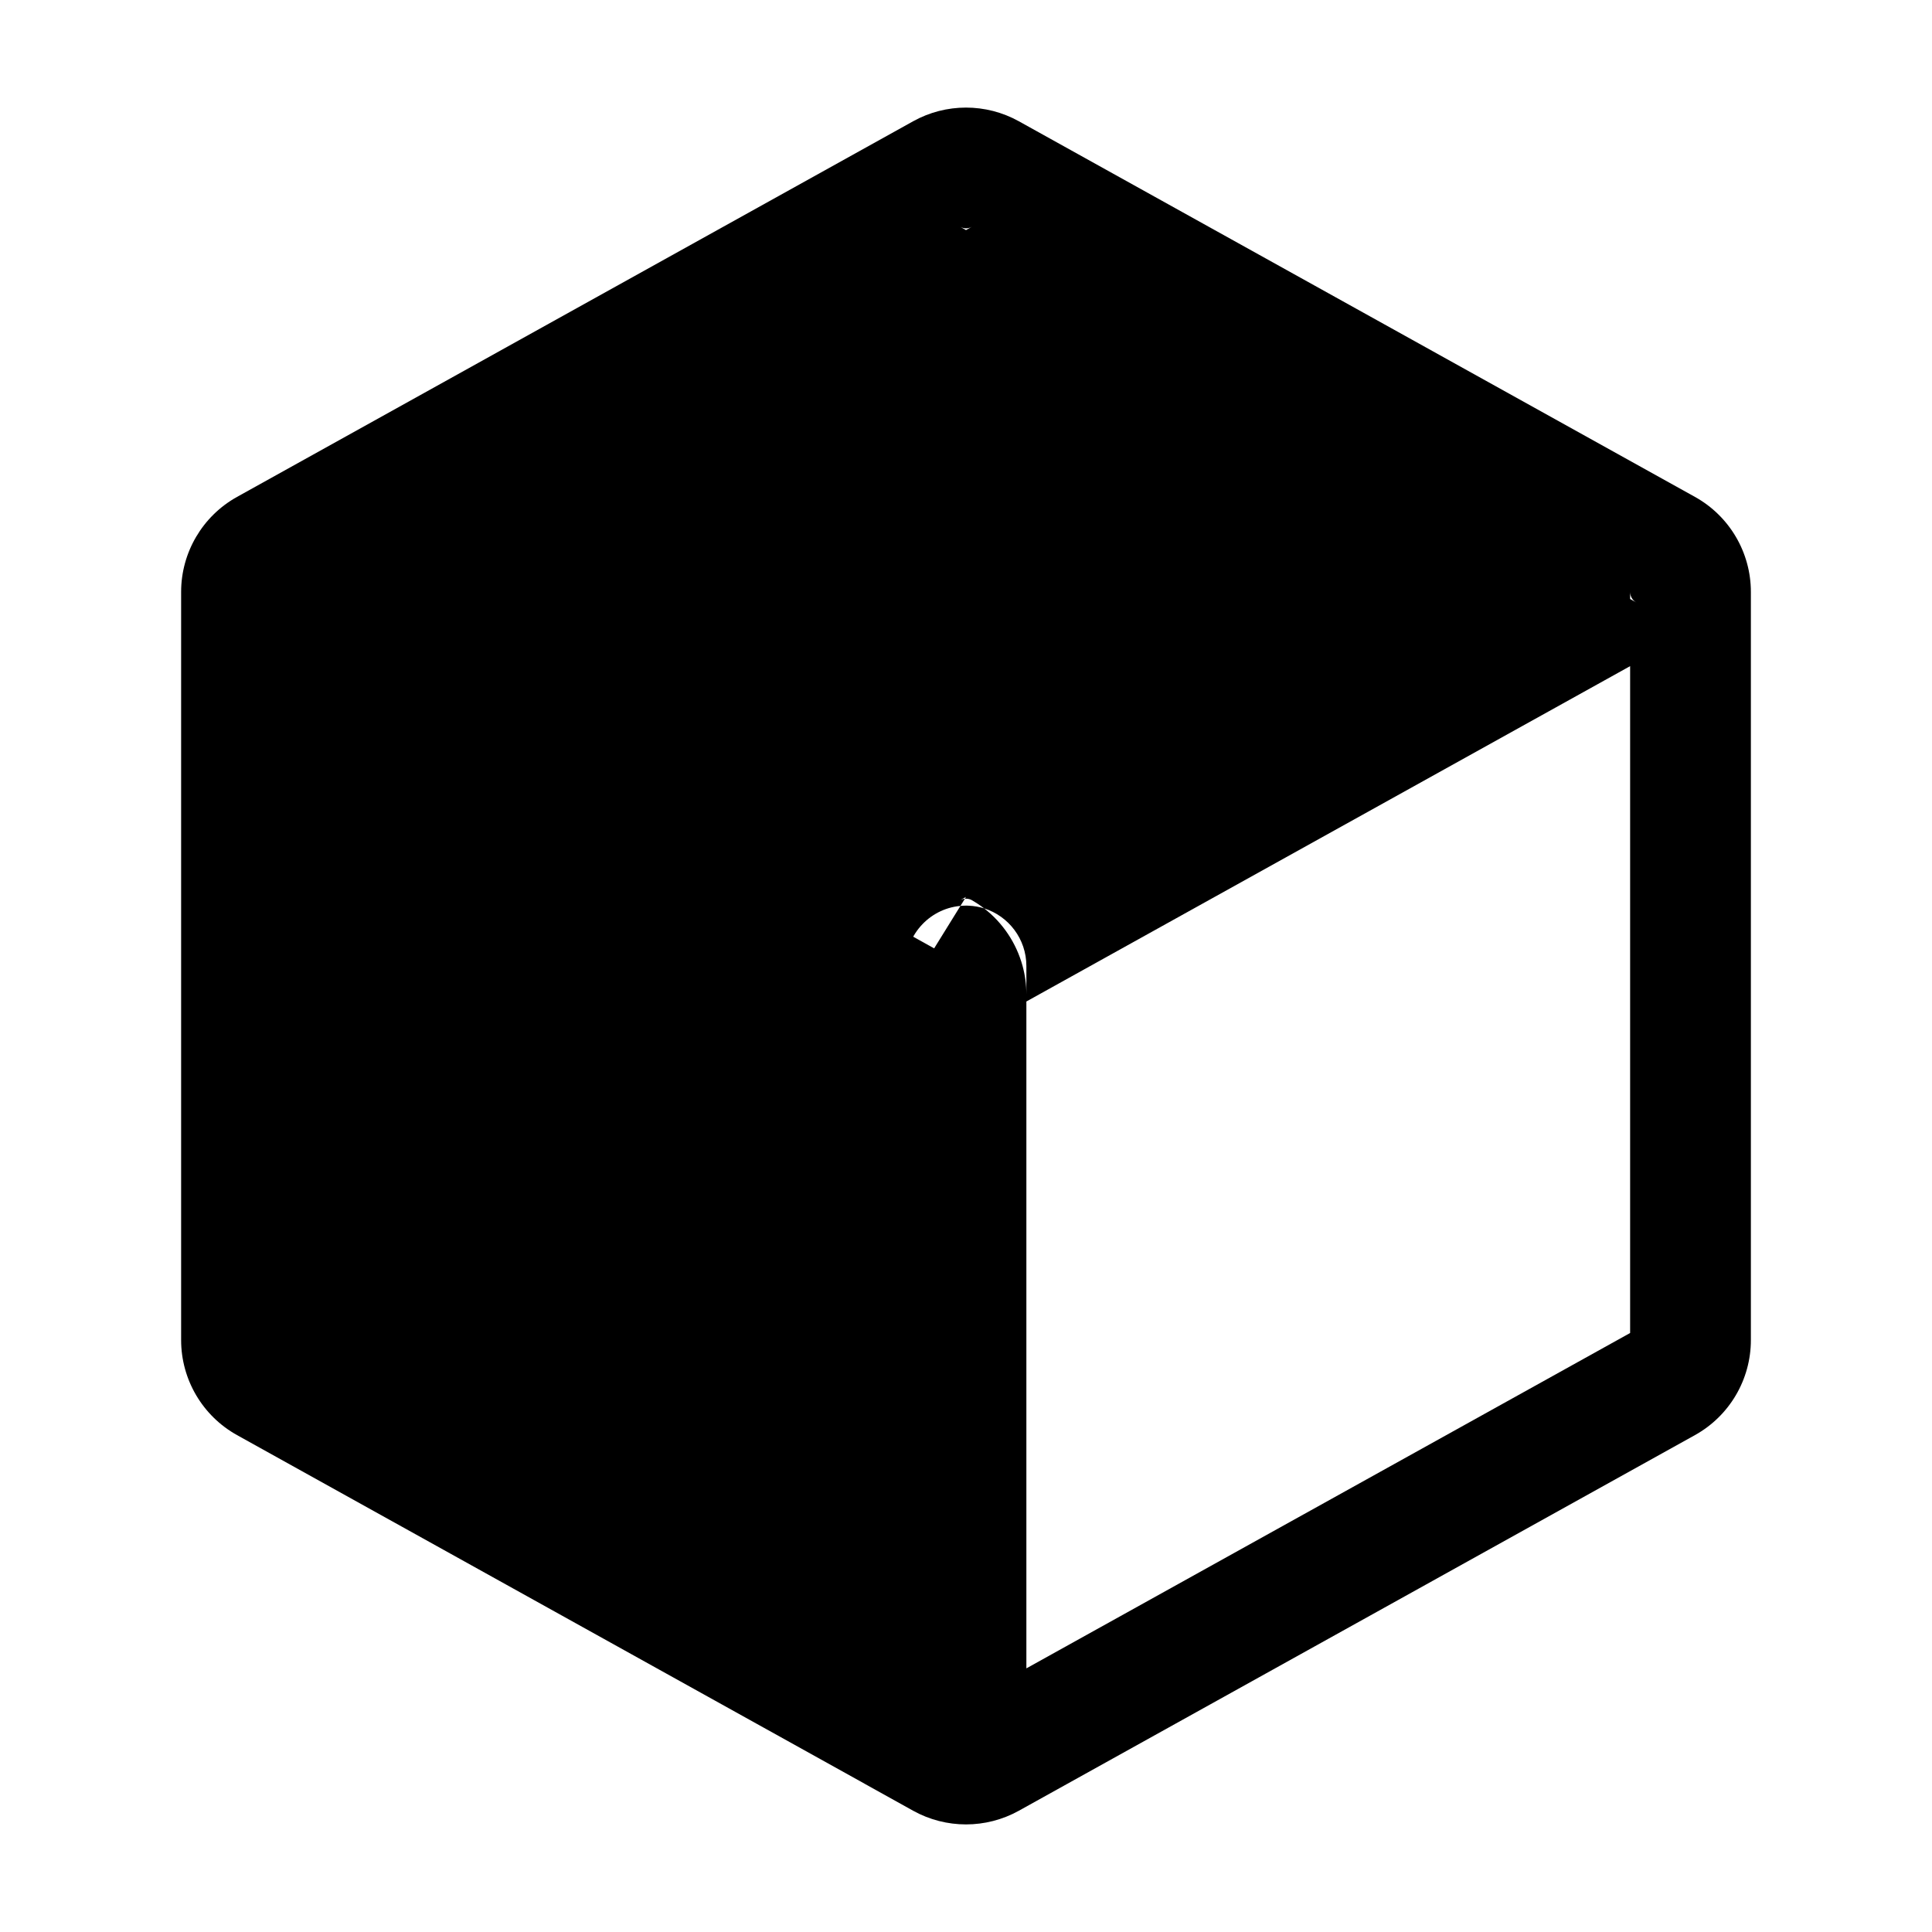 <svg width="24" height="24" viewBox="0 0 24 24" fill="none" xmlns="http://www.w3.org/2000/svg">
<g id="3d-select-face">
<g clip-path="url(#clip0_232_413)">
<g id="Weight=Dynamic">
<g id="Vector">
<path d="M11.691 11.829L3.891 7.495C3.491 7.273 3 7.562 3 8.02V16.647C3 16.865 3.118 17.066 3.309 17.171L11.109 21.505C11.508 21.727 12 21.438 12 20.98V12.353C12 12.135 11.882 11.934 11.691 11.829Z" fill="black"/>
</g>
<path id="Vector (Stroke)" fill-rule="evenodd" clip-rule="evenodd" d="M11.344 1.506C11.752 1.28 12.248 1.28 12.656 1.506L12.291 2.162L12.656 1.506L21.056 6.173C21.484 6.411 21.75 6.863 21.75 7.353L21.75 16.647C21.75 17.137 21.484 17.589 21.056 17.827L12.656 22.494C12.248 22.72 11.752 22.72 11.344 22.494L10.745 22.161C10.745 22.16 10.745 22.16 10.744 22.16L2.944 17.827C2.516 17.589 2.25 17.137 2.25 16.647L2.25 7.353C2.25 6.863 2.516 6.411 2.944 6.173L11.344 1.506L11.709 2.162L11.344 1.506ZM3.75 16.559L11.25 20.725V12.441L3.75 8.275L3.75 16.559ZM4.544 7L4.544 7L12 2.858L12.073 2.817C12.028 2.843 11.973 2.843 11.927 2.817L12 2.858M12 11.142L12 11.142L11.927 11.182C11.967 11.161 12.014 11.158 12.055 11.174C12.059 11.176 12.064 11.178 12.068 11.18C12.07 11.181 12.071 11.182 12.073 11.183C12.126 11.213 12.177 11.247 12.225 11.284C12.165 11.265 12.101 11.254 12.035 11.251C12.028 11.251 12.02 11.25 12.013 11.25C12.008 11.25 12.004 11.25 12 11.25C11.988 11.25 11.977 11.25 11.965 11.251C11.567 11.269 11.25 11.598 11.25 12V12.353M12.75 12.441V20.725L20.25 16.559L20.25 8.275L12.75 12.441ZM19.456 7L20.25 7.441L19.456 7ZM20.25 7.441L20.327 7.484C20.279 7.458 20.25 7.407 20.25 7.353V7.441ZM12.75 12.353C12.75 12.232 12.734 12.114 12.703 12C12.626 11.717 12.459 11.465 12.225 11.284C12.529 11.38 12.75 11.664 12.75 12V12.353ZM12.056 11.173L12.073 11.182C12.071 11.182 12.07 11.181 12.068 11.18C12.064 11.178 12.06 11.175 12.056 11.173Z" fill="black"/>
</g>
</g>
</g>
<defs>
<clipPath id="clip0_232_413">
<rect width="24" height="24" rx="5" fill="white"/>
</clipPath>
</defs>
</svg>
